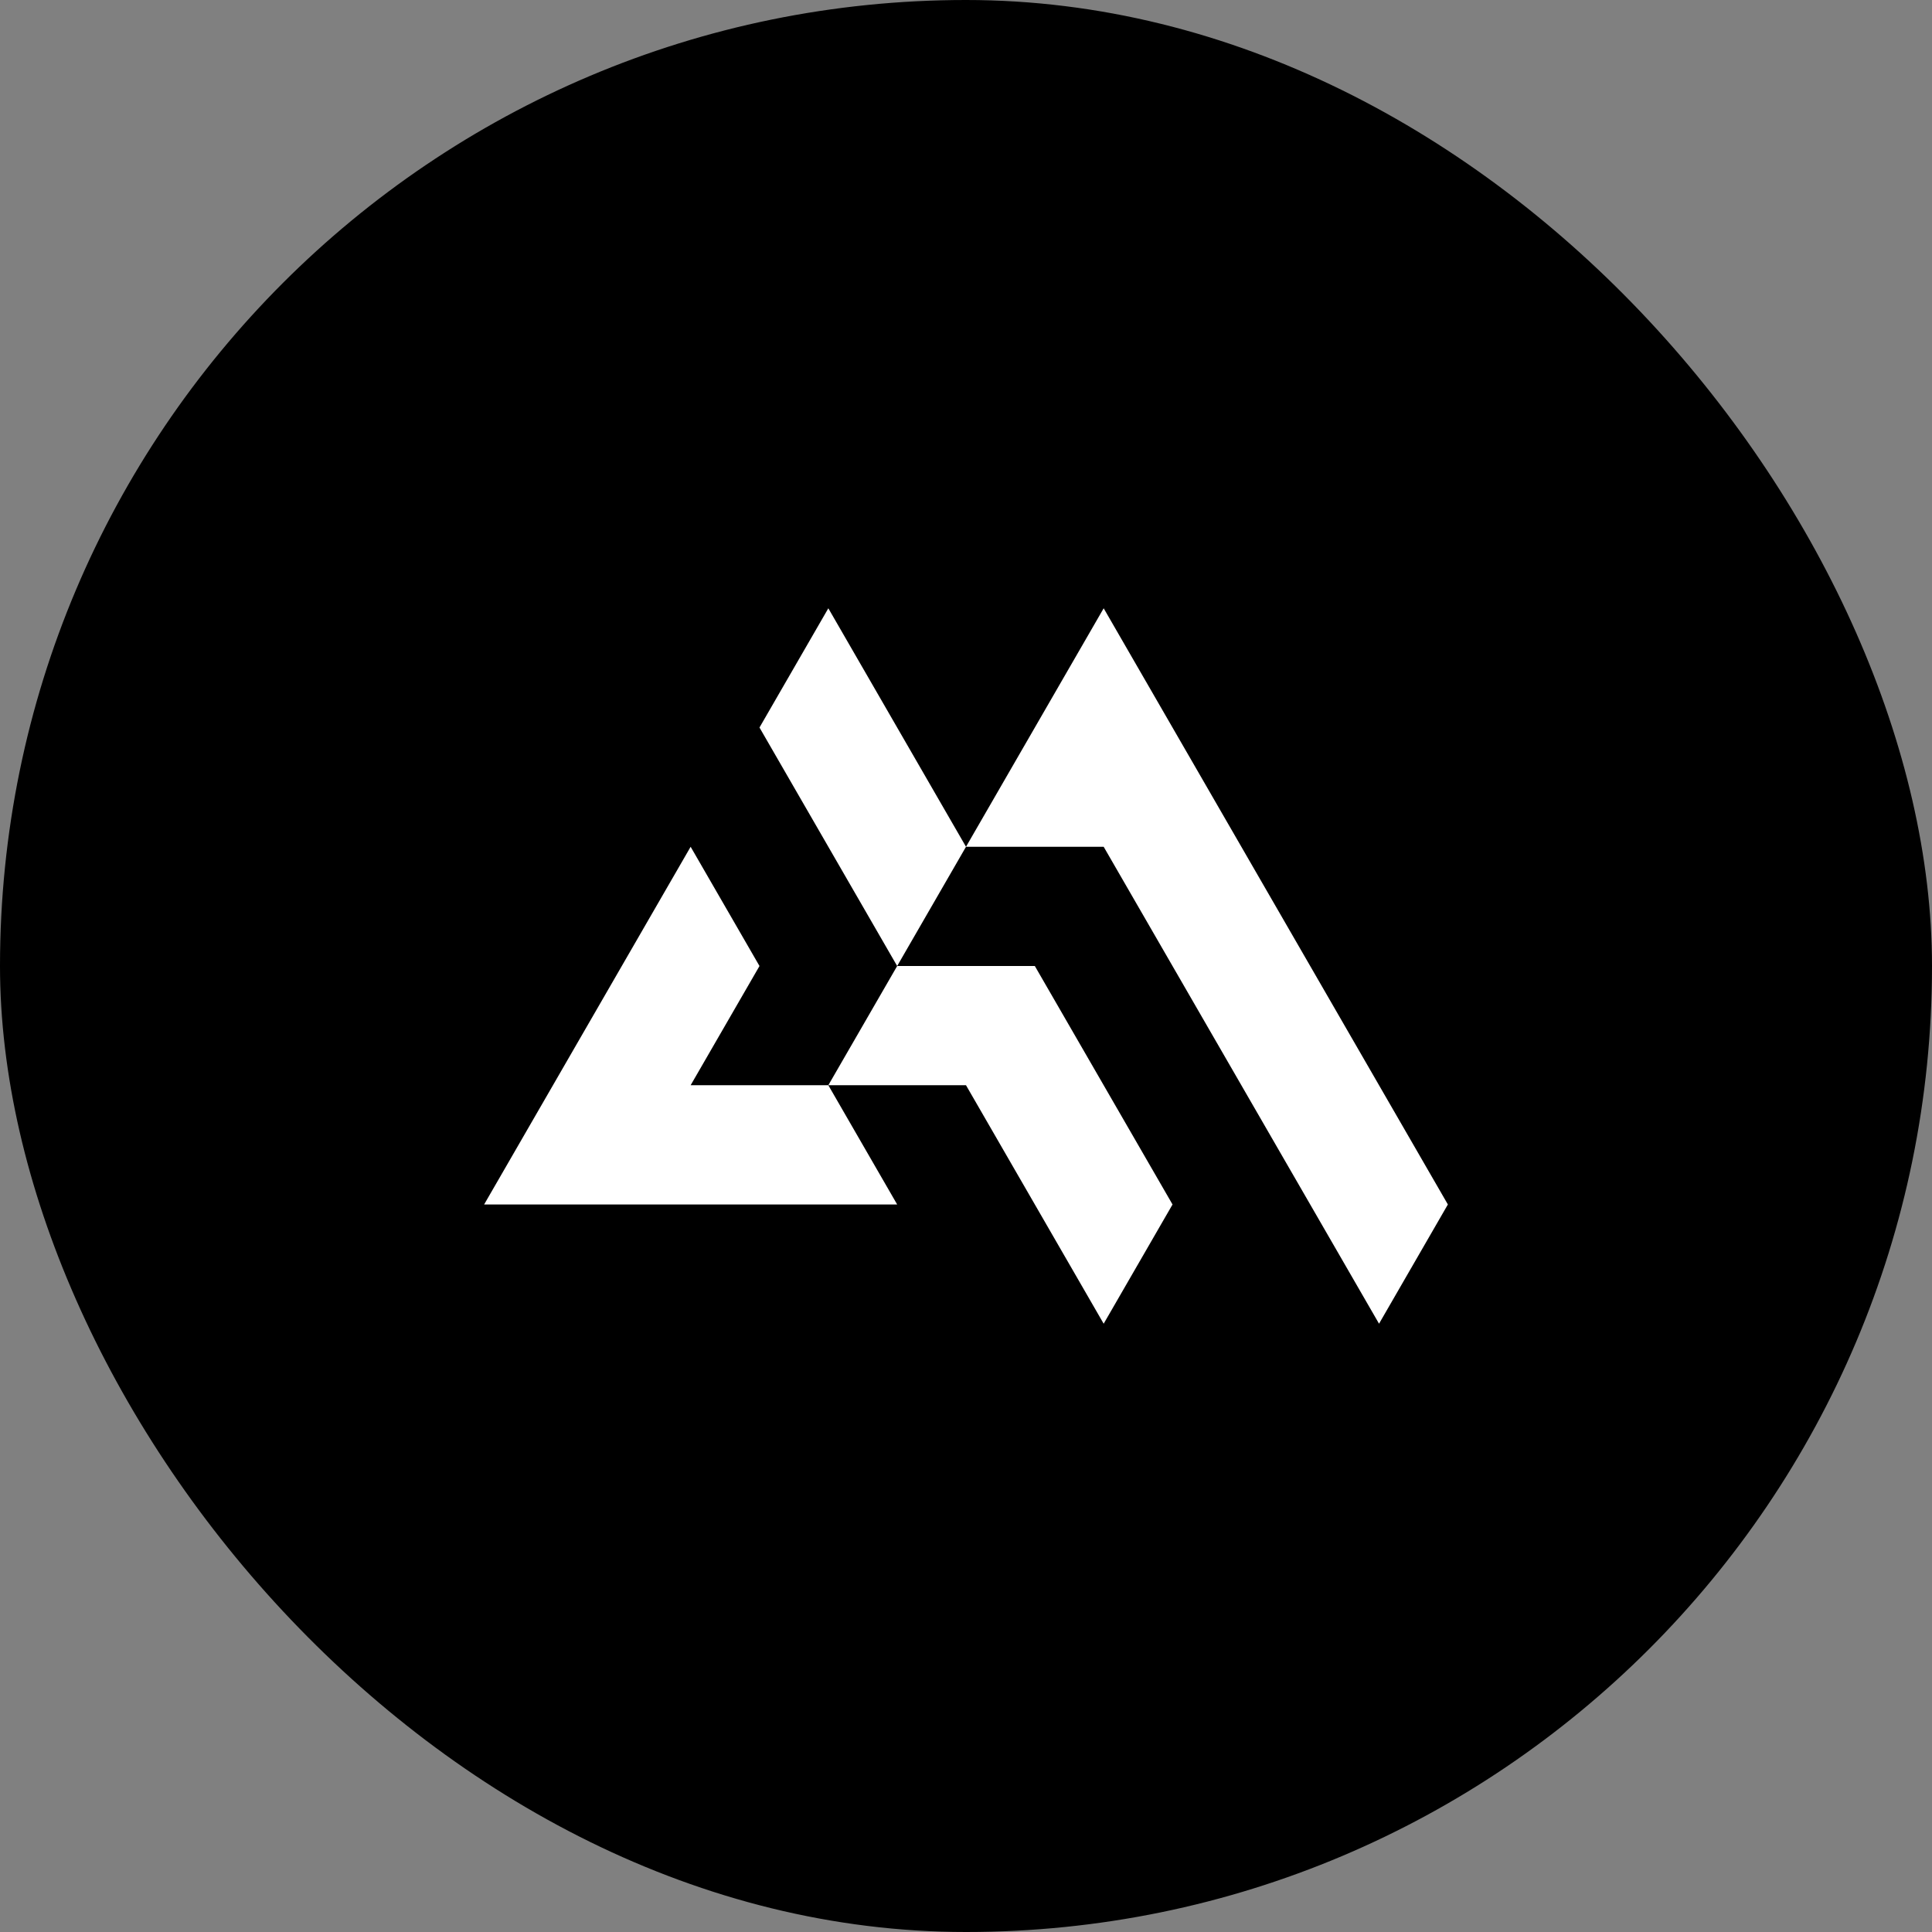 <svg xmlns="http://www.w3.org/2000/svg" viewBox="0 0 1080 1080"><rect x="0" y="0" width="1080" height="1080" fill="#808080" stroke="none"/><defs><style>.cls-1{fill:#fff;}</style></defs><g id="Layer_2" data-name="Layer 2"><g id="Layer_1-2" data-name="Layer 1"><rect width="1080" height="1080" rx="540"/><polygon class="cls-1" points="540 473.35 501.52 540.01 424.56 406.69 463.04 340.04 540 473.35"/><polygon class="cls-1" points="501.52 673.31 270.63 673.31 386.07 473.35 424.56 540.01 386.07 606.65 463.04 606.65 501.52 673.31"/><polygon class="cls-1" points="655.45 673.31 616.96 739.96 540 606.65 463.04 606.65 501.52 540.01 578.48 540.01 655.45 673.31"/><polygon class="cls-1" points="809.37 673.31 770.89 739.96 616.96 473.35 540 473.35 616.96 340.04 809.37 673.31"/></g></g></svg>